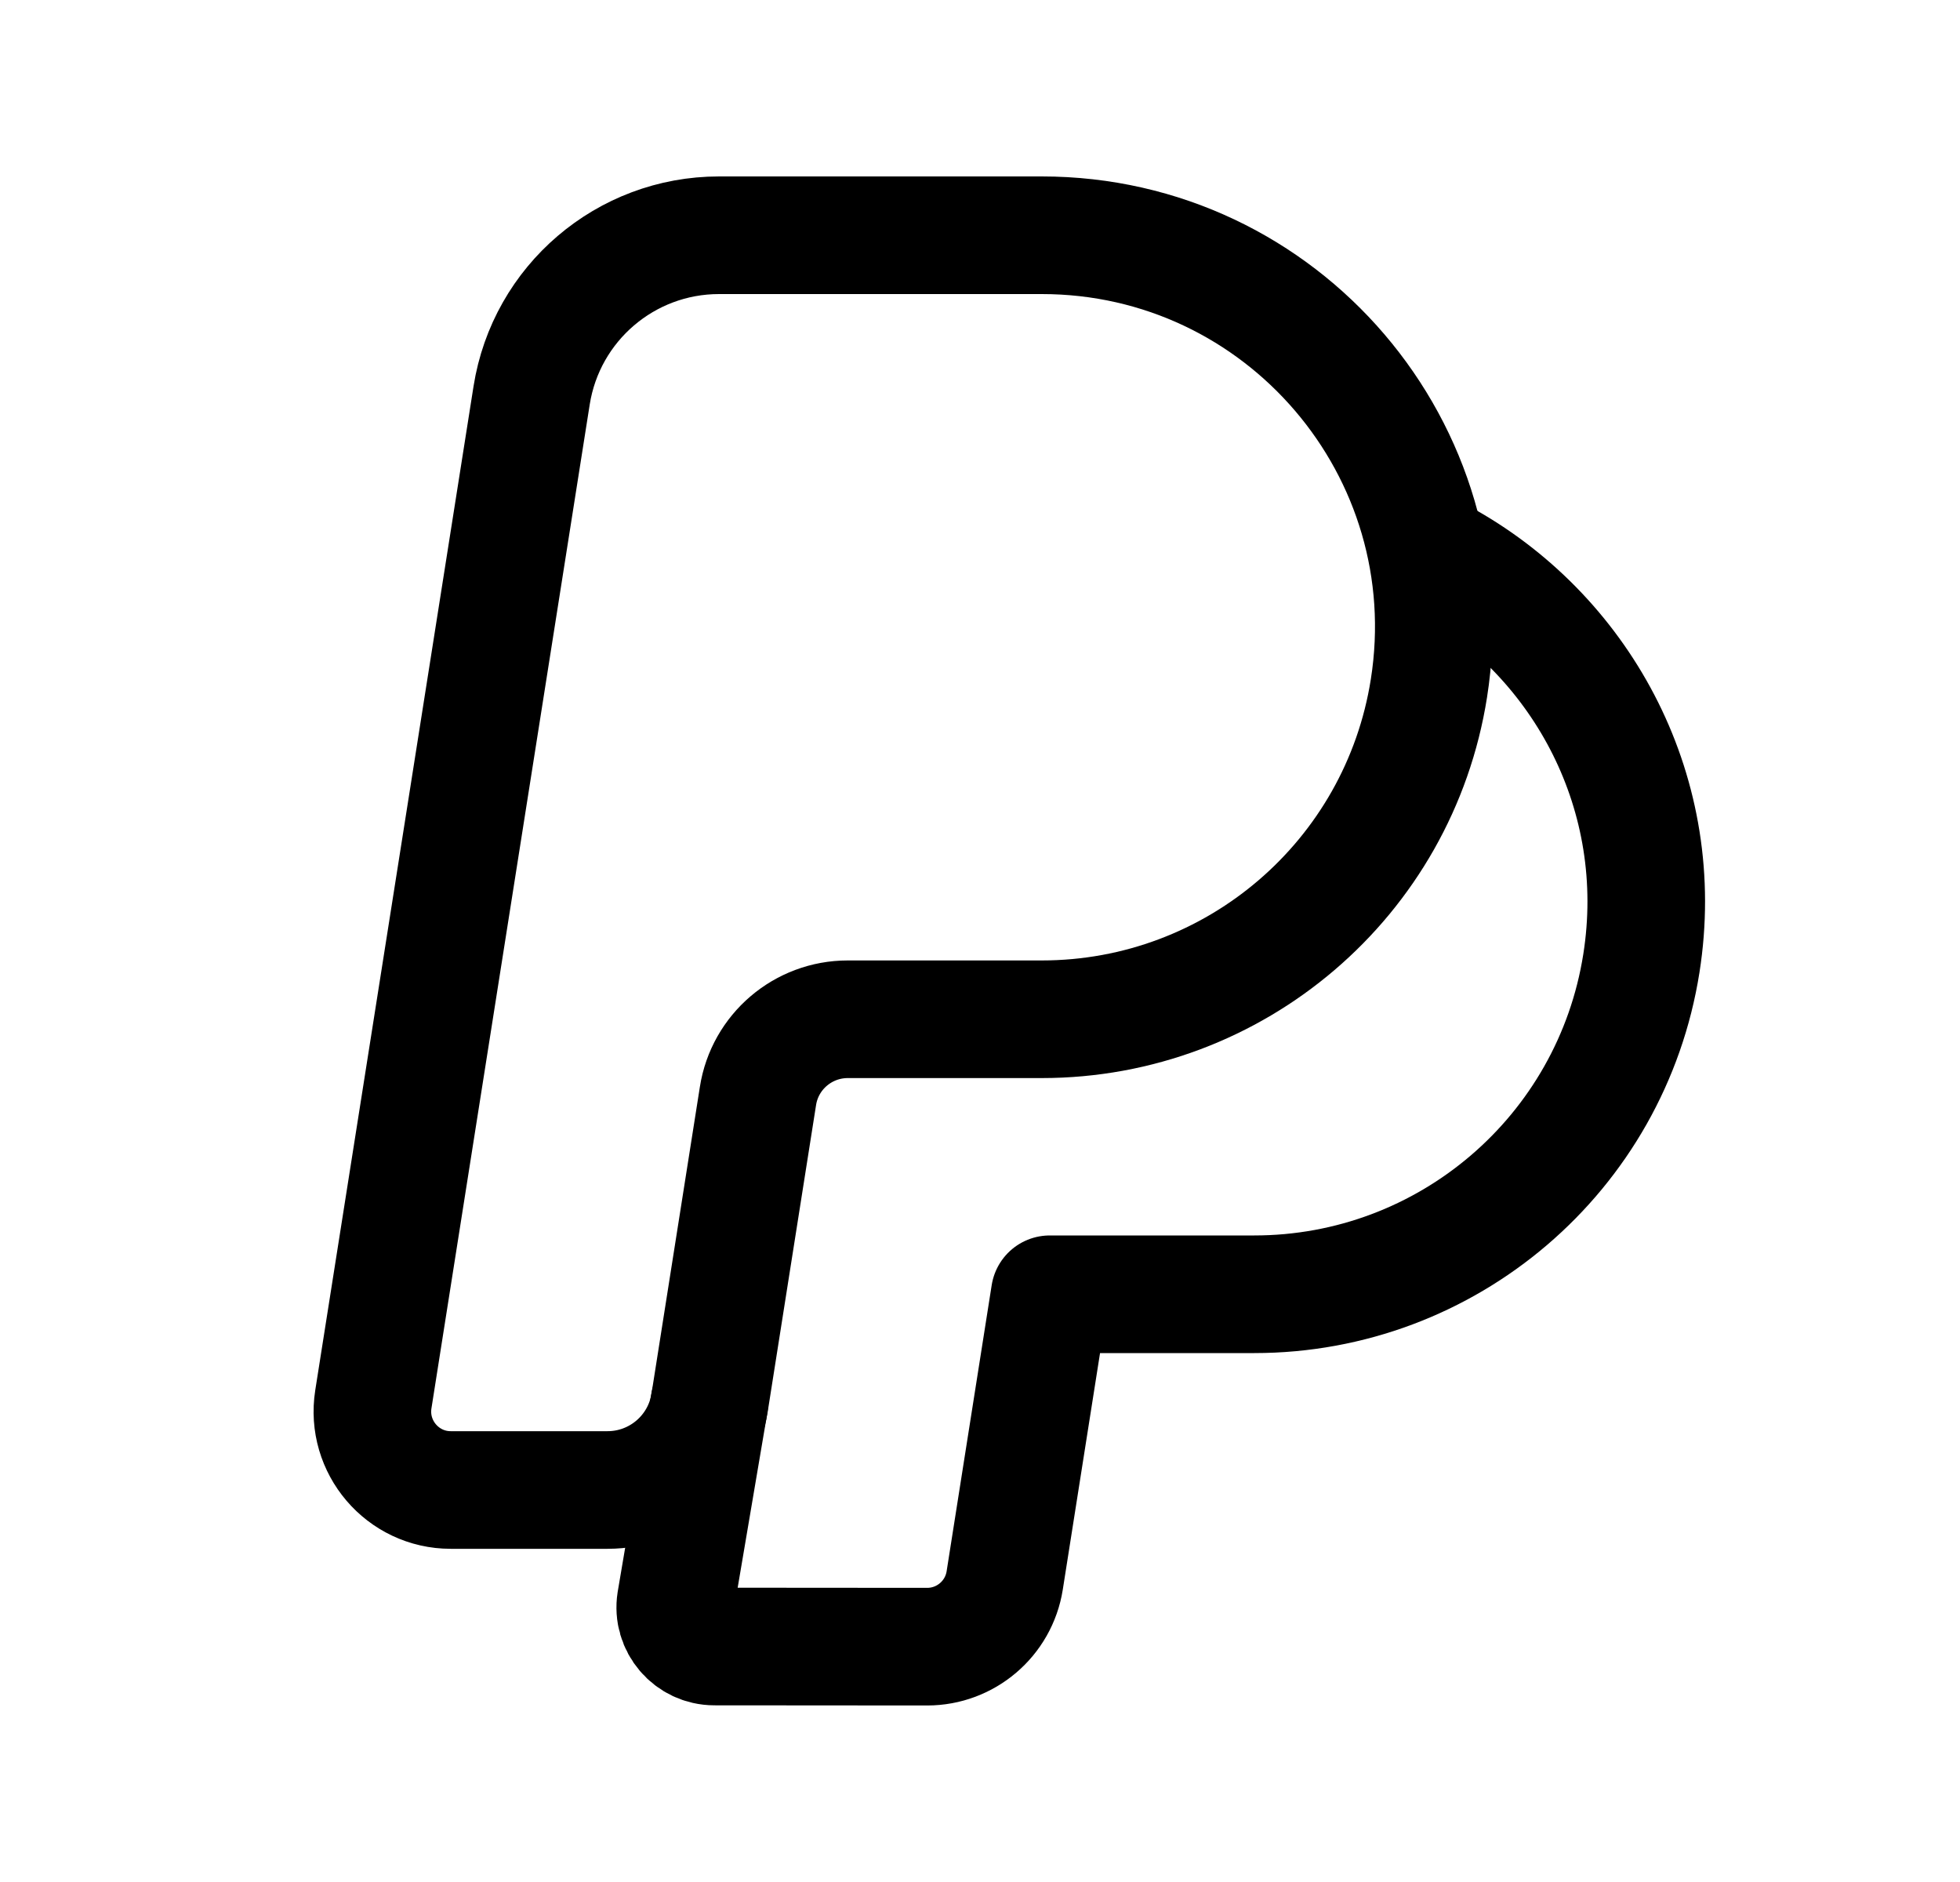 <svg width="25" height="24" viewBox="0 0 25 24" fill="none" xmlns="http://www.w3.org/2000/svg">
<path fill-rule="evenodd" clip-rule="evenodd" d="M10.813 12.998H13.288C15.749 12.998 17.843 11.207 18.226 8.778C18.705 5.744 16.36 3 13.288 3H9.171C7.981 3 6.967 3.866 6.781 5.042L4.762 17.845C4.667 18.452 5.136 19.001 5.749 19.001H7.749C8.398 19.001 8.95 18.529 9.051 17.888L9.668 13.976C9.756 13.413 10.243 12.998 10.813 12.998Z" stroke="black" stroke-width="1.5" stroke-linecap="round" stroke-linejoin="round"/>
<path d="M9.047 17.898L8.619 20.42C8.571 20.723 8.806 20.997 9.113 20.997L11.826 20.999C12.318 20.999 12.738 20.641 12.815 20.155L13.39 16.505H15.998C18.458 16.505 20.553 14.715 20.936 12.284C21.274 10.143 20.203 8.152 18.465 7.162L18.199 7.016" stroke="black" stroke-width="1.5" stroke-linecap="round" stroke-linejoin="round"/>
</svg>
